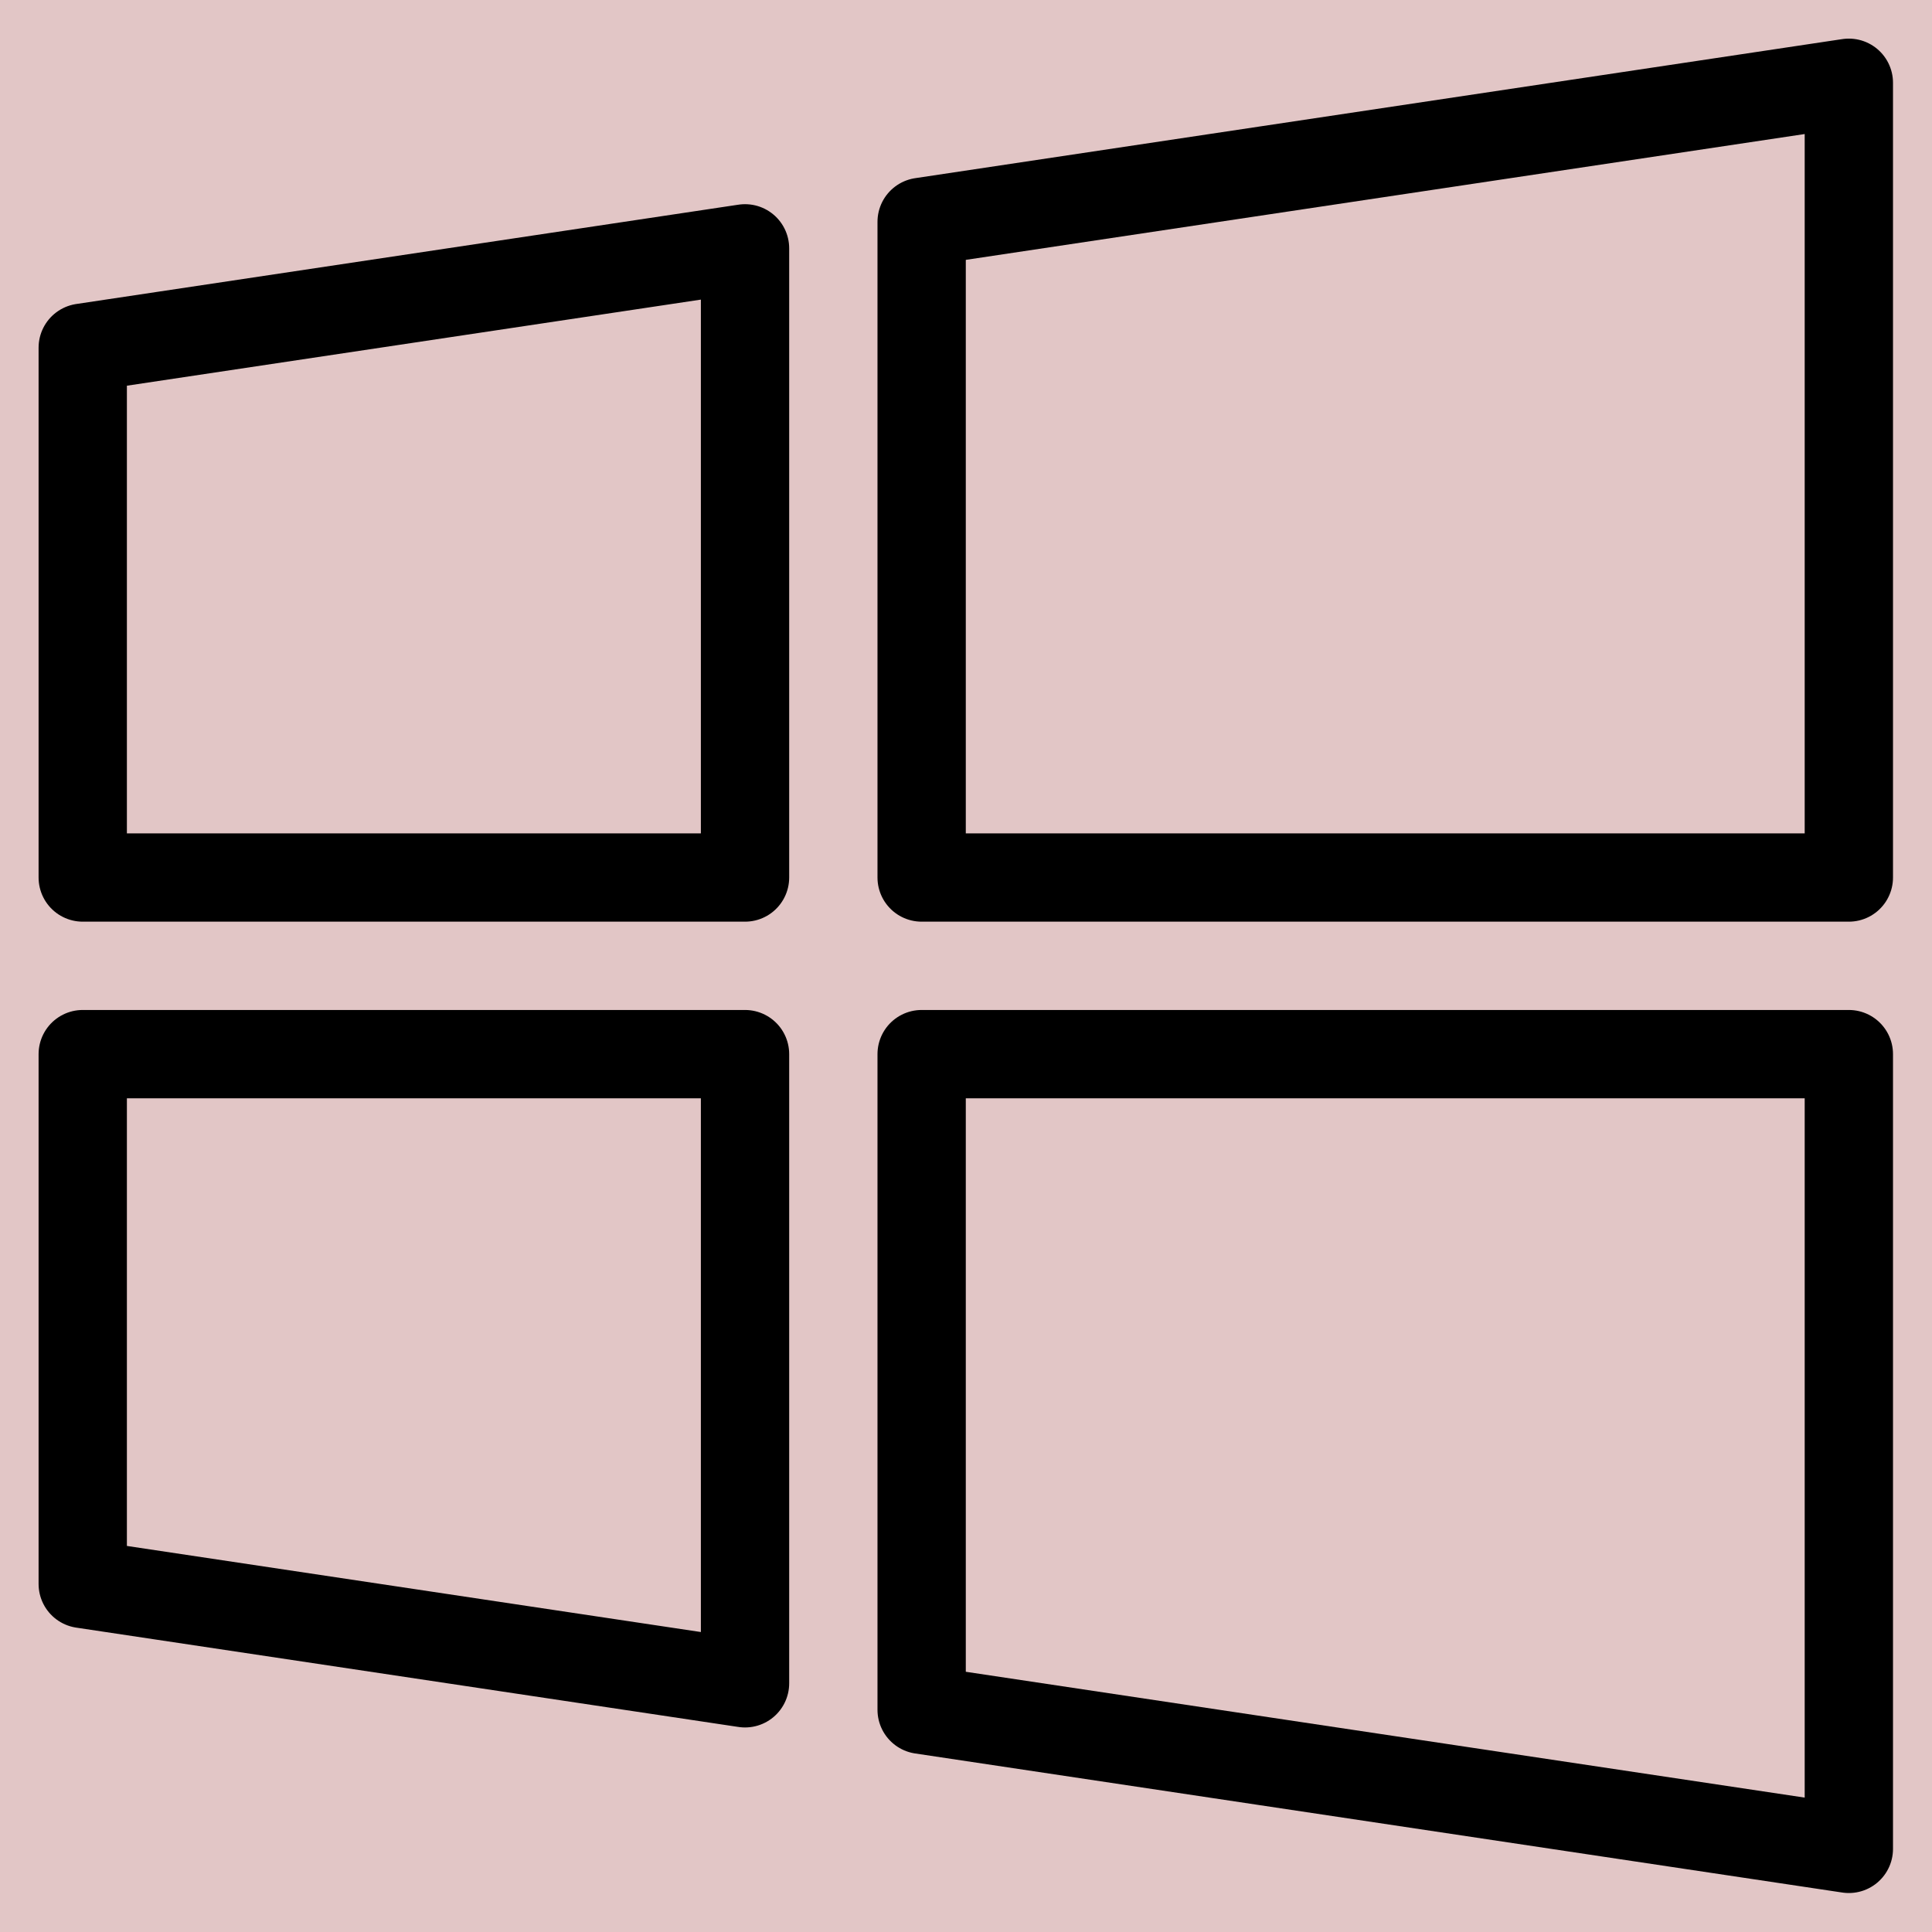 <?xml version="1.0" encoding="UTF-8" standalone="no"?>
<svg version="1.1" width="26.458mm" height="26.458mm" viewBox="0 0 75 75" id="svg165" xml:space="preserve" xmlns="http://www.w3.org/2000/svg" xmlns:svg="http://www.w3.org/2000/svg"><defs id="defs165" /><g id="layer1" style="opacity:1" transform="translate(-1575.003,-393.793)"><g id="g128"><path d="m 1575.003,393.793 v 75 h 75 v -75 z" style="display:inline;opacity:1;fill:#80000000;fill-opacity:0.225;stroke:none;stroke-width:0.753;stroke-linecap:round;stroke-linejoin:round;stroke-dasharray:none;stroke-opacity:1" id="path154-5-7-9-2-76-7-0-6" /><g id="g37" transform="matrix(1.714,0,0,1.714,1569.645,388.436)" style="display:inline;opacity:1;stroke:currentColor;stroke-opacity:1"><polygon style="fill:none;stroke:currentColor;stroke-width:2;stroke-linecap:round;stroke-linejoin:round;stroke-opacity:1" points="5,11 5,23 20,23 20,8.75 " id="polygon1-49" /><polygon style="fill:none;stroke:currentColor;stroke-width:2;stroke-linecap:round;stroke-linejoin:round;stroke-opacity:1" points="45,5 24,8.15 24,23 45,23 " id="polygon2-4" /><polygon style="fill:none;stroke:currentColor;stroke-width:2;stroke-linecap:round;stroke-linejoin:round;stroke-opacity:1" points="5,39 20,41.25 20,27 5,27 " id="polygon3-6" /><polygon style="fill:none;stroke:currentColor;stroke-width:2;stroke-linecap:round;stroke-linejoin:round;stroke-opacity:1" points="45,45 45,27 24,27 24,41.85 " id="polygon4-0" /></g></g></g><style type="text/css" id="style1">.st0{fill:none;stroke:#000000;stroke-width:2;stroke-miterlimit:10;}.st1{fill:none;stroke:#000000;stroke-width:2;stroke-linecap:round;stroke-miterlimit:10;}.st2{fill:none;stroke:#000000;stroke-width:2;stroke-linecap:round;stroke-linejoin:round;stroke-miterlimit:10;}.st3{fill:none;stroke:#000000;stroke-linecap:round;stroke-miterlimit:10;}.st4{fill:none;stroke:#000000;stroke-width:3;stroke-linecap:round;stroke-miterlimit:10;}.st5{fill:#FFFFFF;}.st6{stroke:#000000;stroke-width:2;stroke-miterlimit:10;}.st7{fill:none;stroke:#000000;stroke-width:2;stroke-linejoin:round;stroke-miterlimit:10;}.st8{fill:none;}.st9{fill:none;stroke:#000000;stroke-width:0;stroke-linecap:round;stroke-linejoin:round;}</style><style type="text/css" id="style1-5">.st0{fill:none;stroke:#000000;stroke-width:2;stroke-miterlimit:10;}.st1{fill:none;stroke:#000000;stroke-width:2;stroke-linecap:round;stroke-miterlimit:10;}.st2{fill:none;stroke:#000000;stroke-width:2;stroke-linecap:round;stroke-linejoin:round;stroke-miterlimit:10;}.st3{fill:none;stroke:#000000;stroke-linecap:round;stroke-miterlimit:10;}.st4{fill:none;stroke:#000000;stroke-width:3;stroke-linecap:round;stroke-miterlimit:10;}.st5{fill:#FFFFFF;}.st6{stroke:#000000;stroke-width:2;stroke-miterlimit:10;}.st7{fill:none;stroke:#000000;stroke-width:2;stroke-linejoin:round;stroke-miterlimit:10;}.st8{fill:none;}.st9{fill:none;stroke:#000000;stroke-width:0;stroke-linecap:round;stroke-linejoin:round;}</style></svg>
